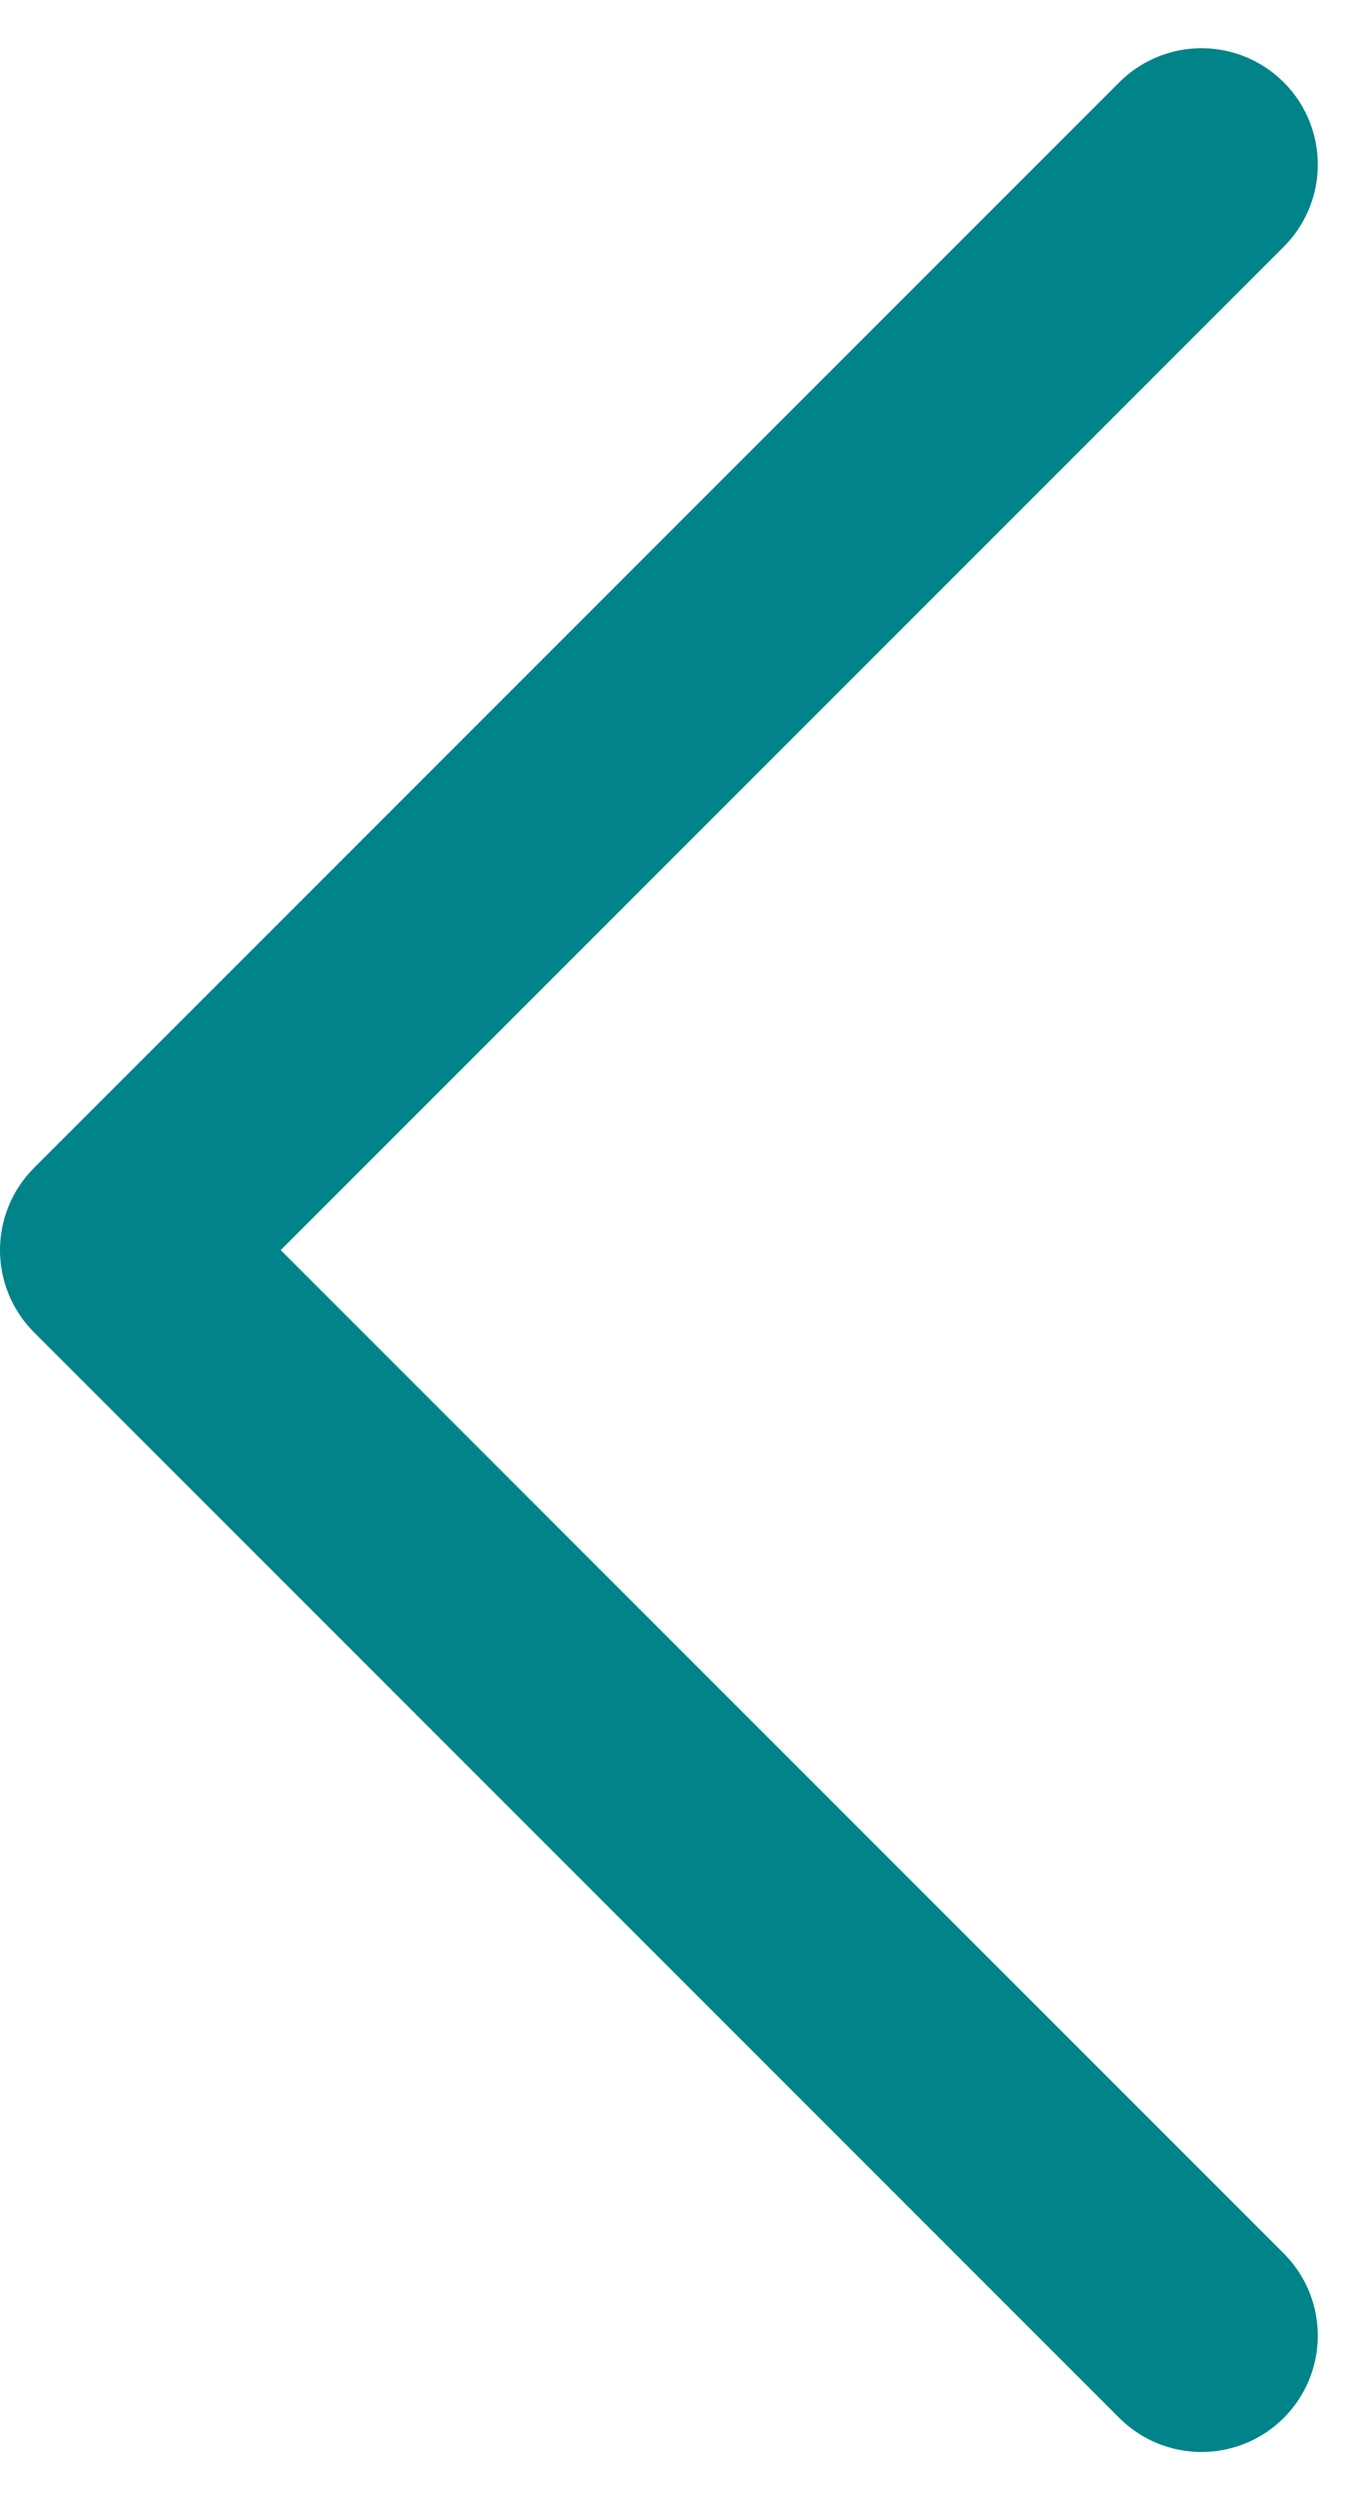 <svg xmlns="http://www.w3.org/2000/svg" width="8.811" height="16.121" viewBox="0 0 8.811 16.121">
  <path id="chevron-right" d="M7,0,0,7l7,7" transform="translate(0.75 1.061)" fill="none" stroke="#008489" stroke-linecap="round" stroke-linejoin="round" stroke-width="1.5"/>
</svg>
